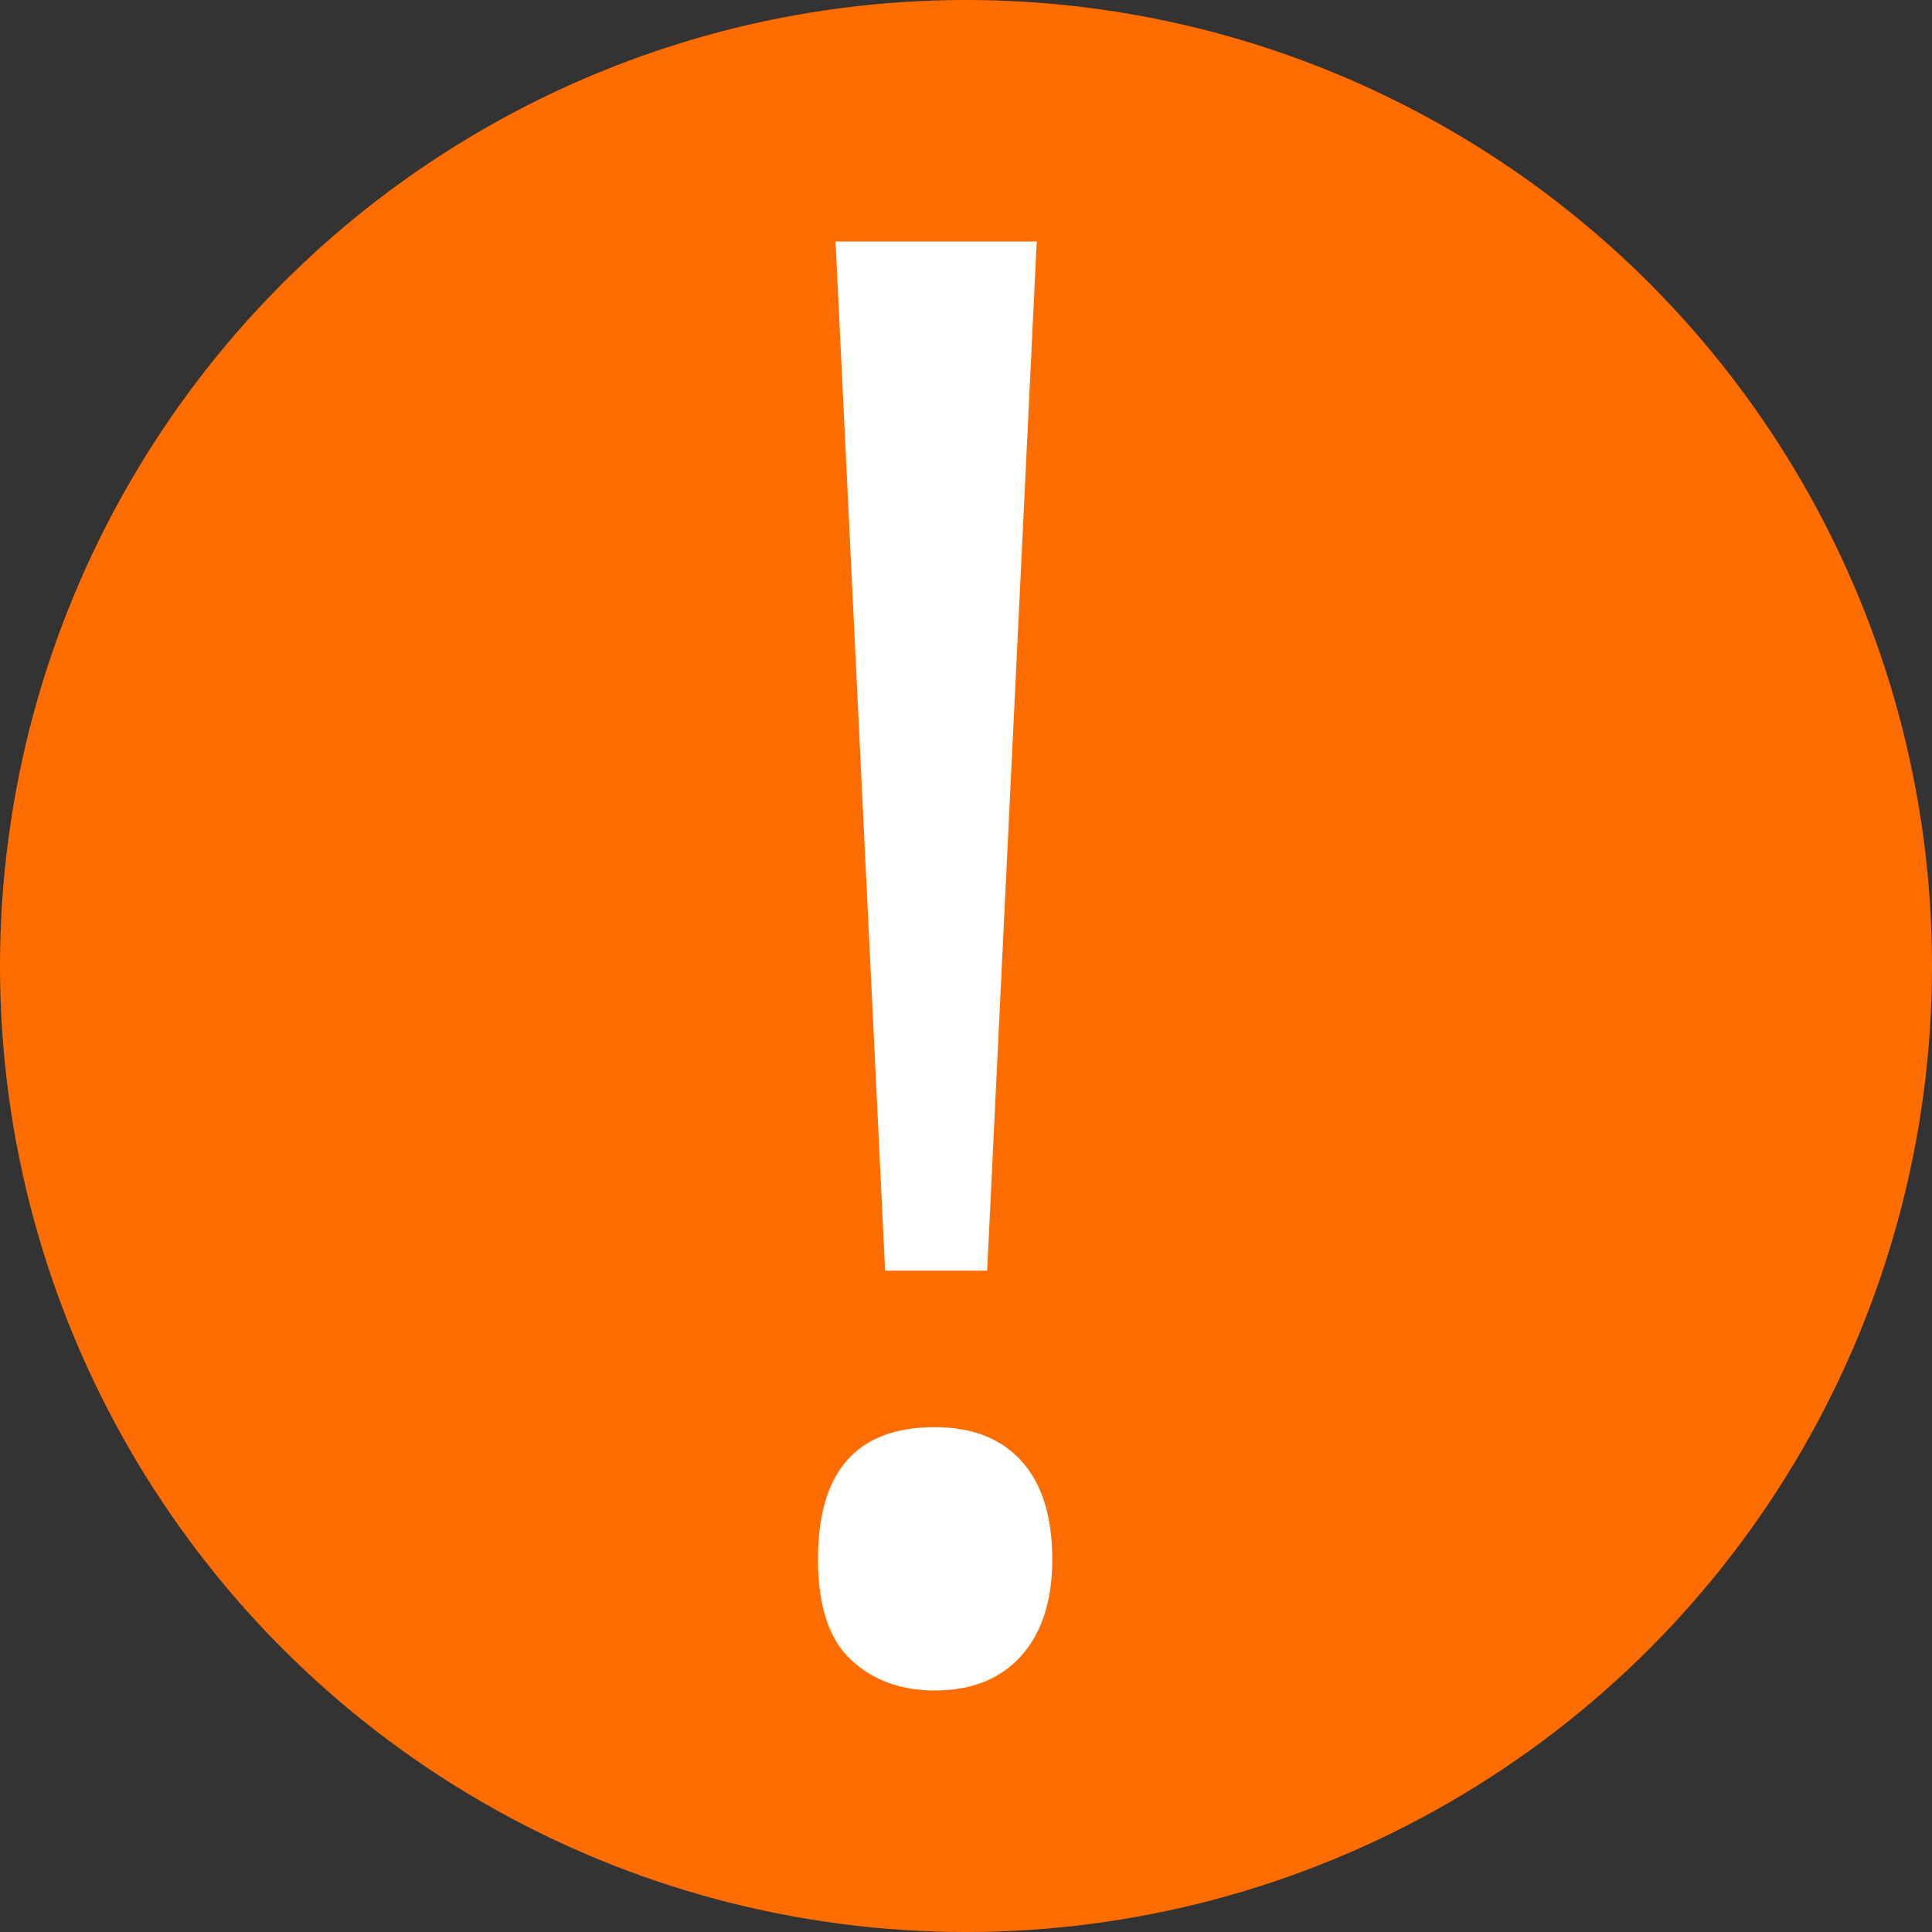 <?xml version="1.0" encoding="UTF-8"?>
<svg width="23px" height="23px" viewBox="0 0 23 23" version="1.1" xmlns="http://www.w3.org/2000/svg" xmlns:xlink="http://www.w3.org/1999/xlink">
    <rect x="0" y="0" width="23" height="23" fill="#333333" stroke="none"/>
    <!-- Generator: Sketch 48.2 (47327) - http://www.bohemiancoding.com/sketch -->
    <title>warning</title>
    <desc>Created with Sketch.</desc>
    <defs></defs>
    <g id="Dashboard_first_view" stroke="none" stroke-width="1" fill="none" fill-rule="evenodd" transform="translate(-174, -92)">
        <g id="warning" transform="translate(174, 92)">
            <g id="Group-3">
                <g id="Group" fill="#FF6D00">
                    <circle id="Oval" cx="11.5" cy="11.5" r="11.5"></circle>
                </g>
                <path d="M11.752,15.127 L10.537,15.127 L9.947,2.875 L12.342,2.875 L11.752,15.127 Z M9.738,18.563 C9.738,17.514 10.201,16.99 11.127,16.99 C11.574,16.99 11.919,17.125 12.162,17.395 C12.405,17.665 12.527,18.054 12.527,18.563 C12.527,19.057 12.403,19.44 12.156,19.714 C11.91,19.988 11.566,20.125 11.127,20.125 C10.726,20.125 10.394,20.004 10.132,19.761 C9.87,19.518 9.738,19.118 9.738,18.563 Z" id="!" fill="#FFFFFF"></path>
            </g>
        </g>
    </g>
</svg>